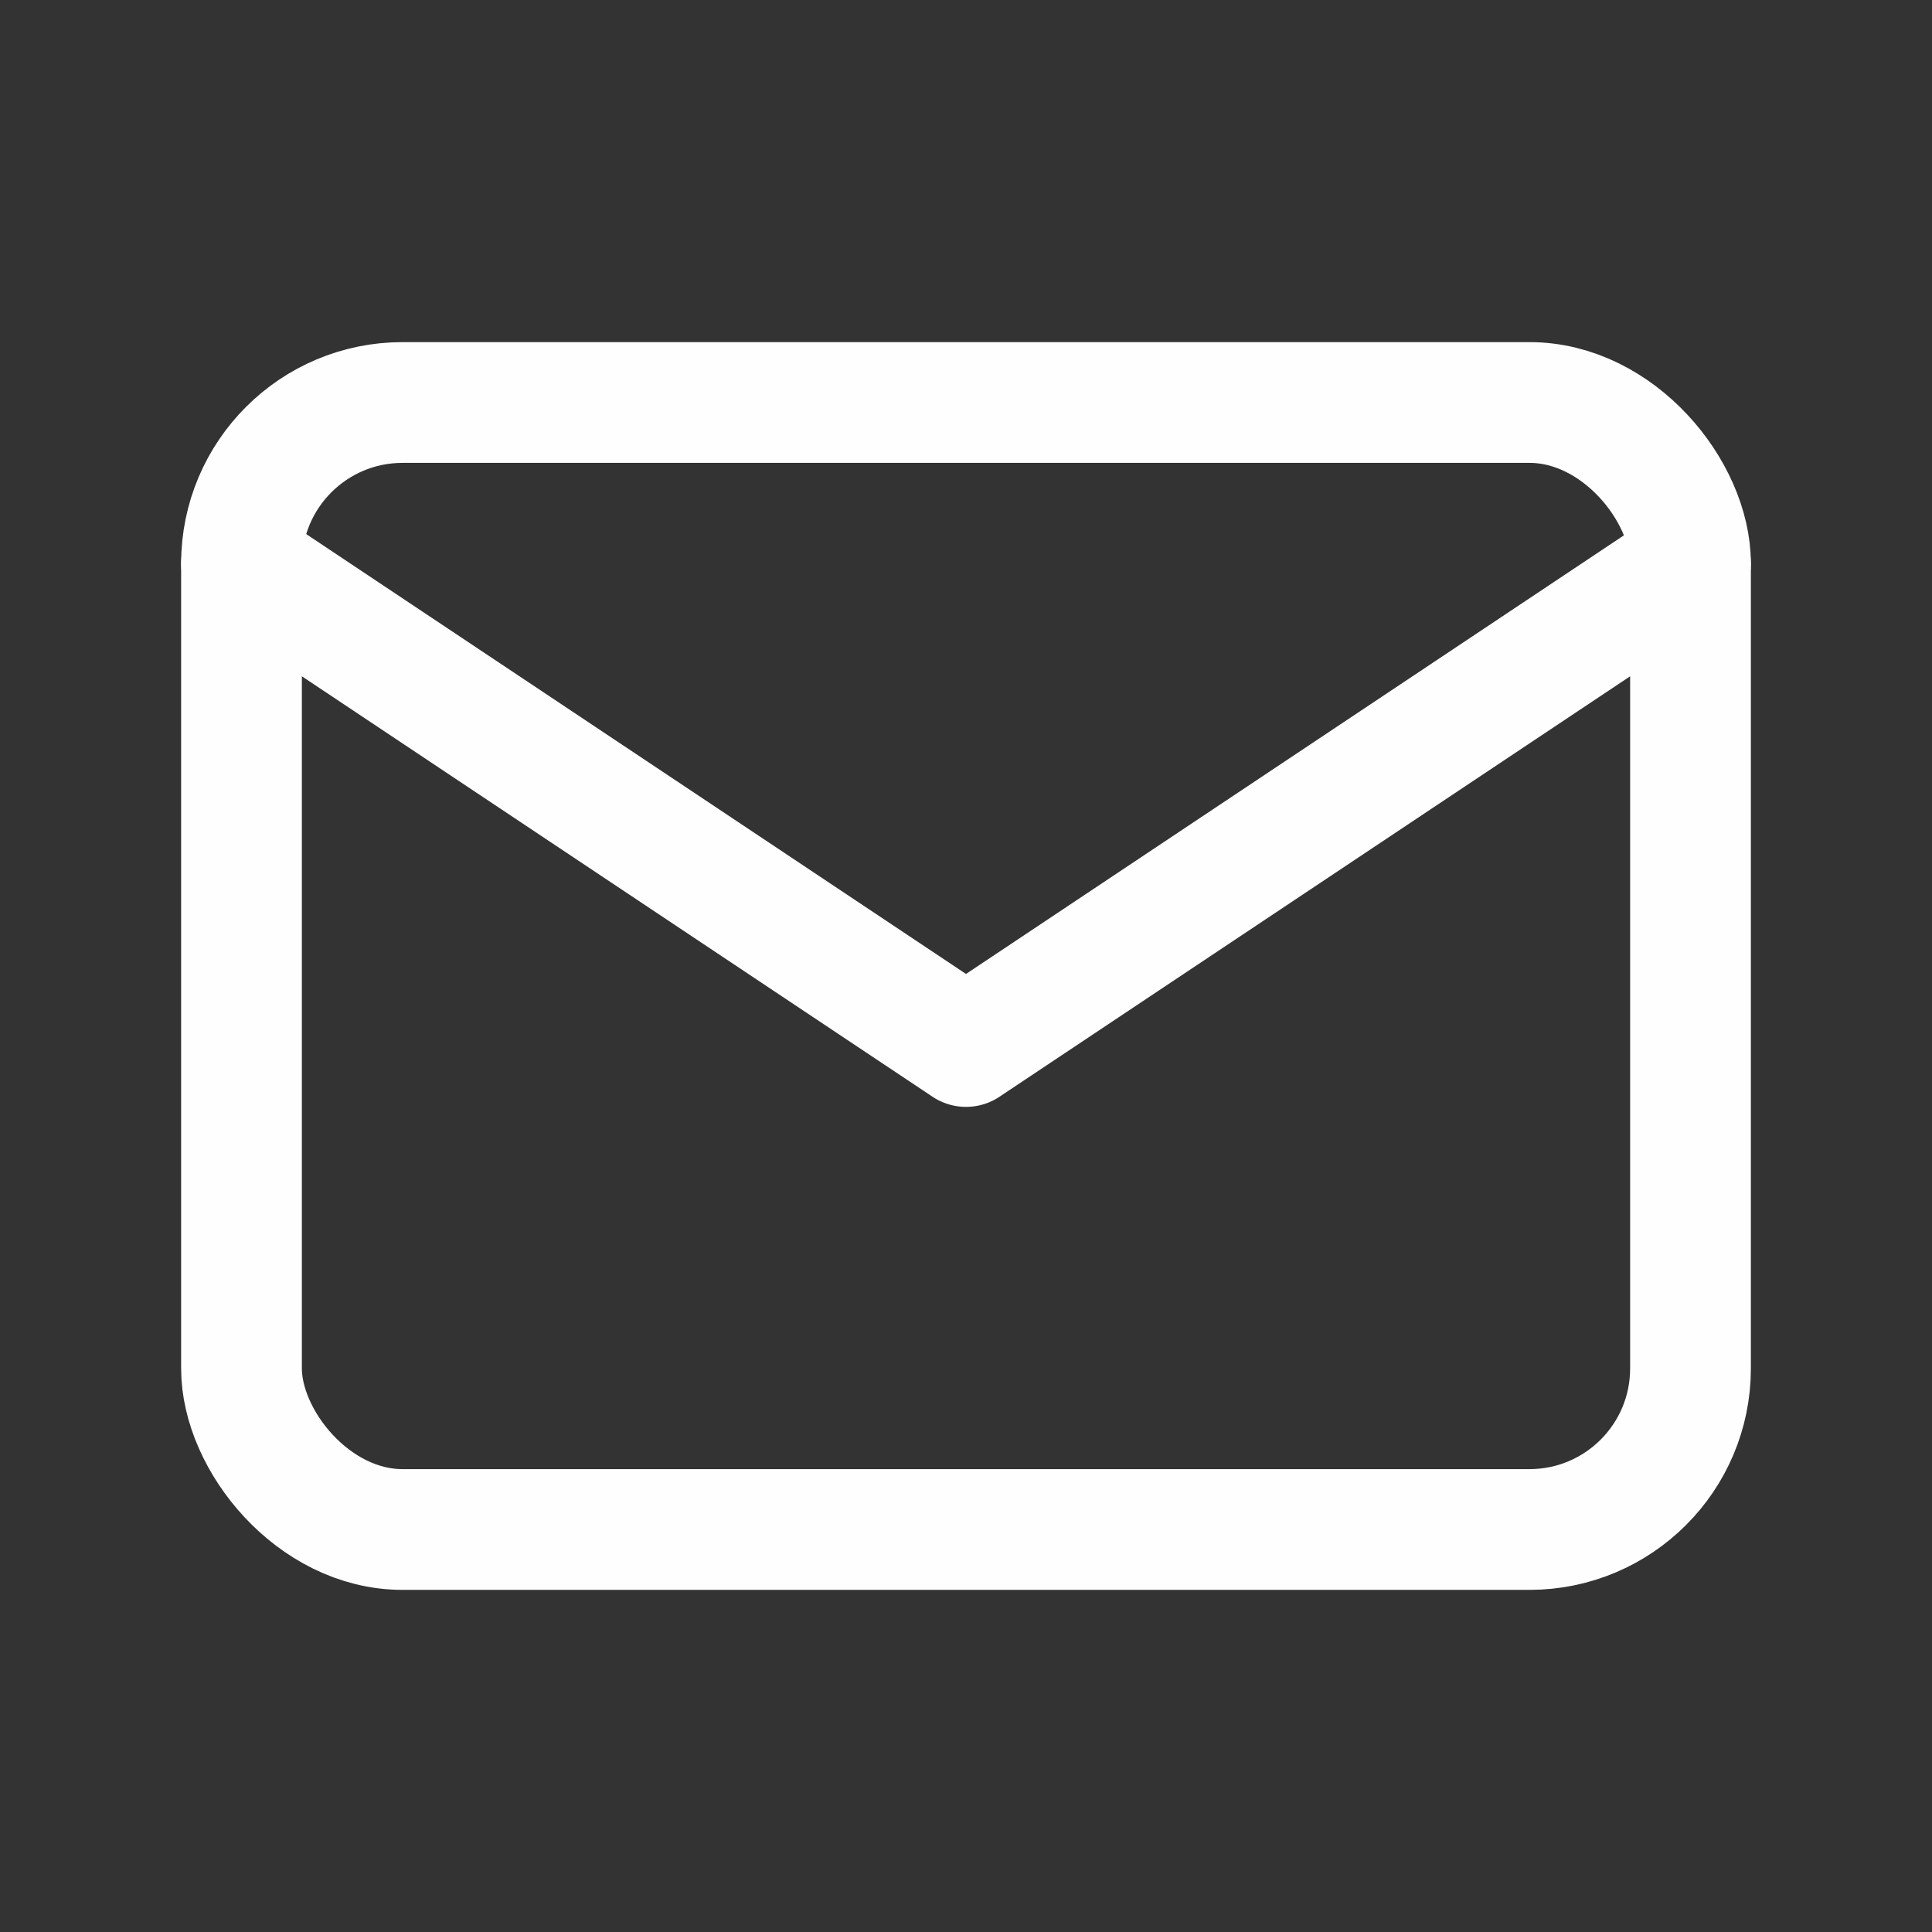 <svg xmlns="http://www.w3.org/2000/svg" class="icon icon-tabler icon-tabler-mail" width="32" height="32" viewBox="0 0 24 24" stroke-width="1.5" stroke="#fffefe" fill="none" stroke-linecap="round" stroke-linejoin="round">
  <rect x="0" y="0" width="24" height="24" fill="#333333" stroke="none"/>
  <path stroke="none" d="M0 0h24v24H0z" fill="none"/>
  <rect x="3" y="5" width="18" height="14" rx="2" />
  <polyline points="3 7 12 13 21 7" />
</svg>